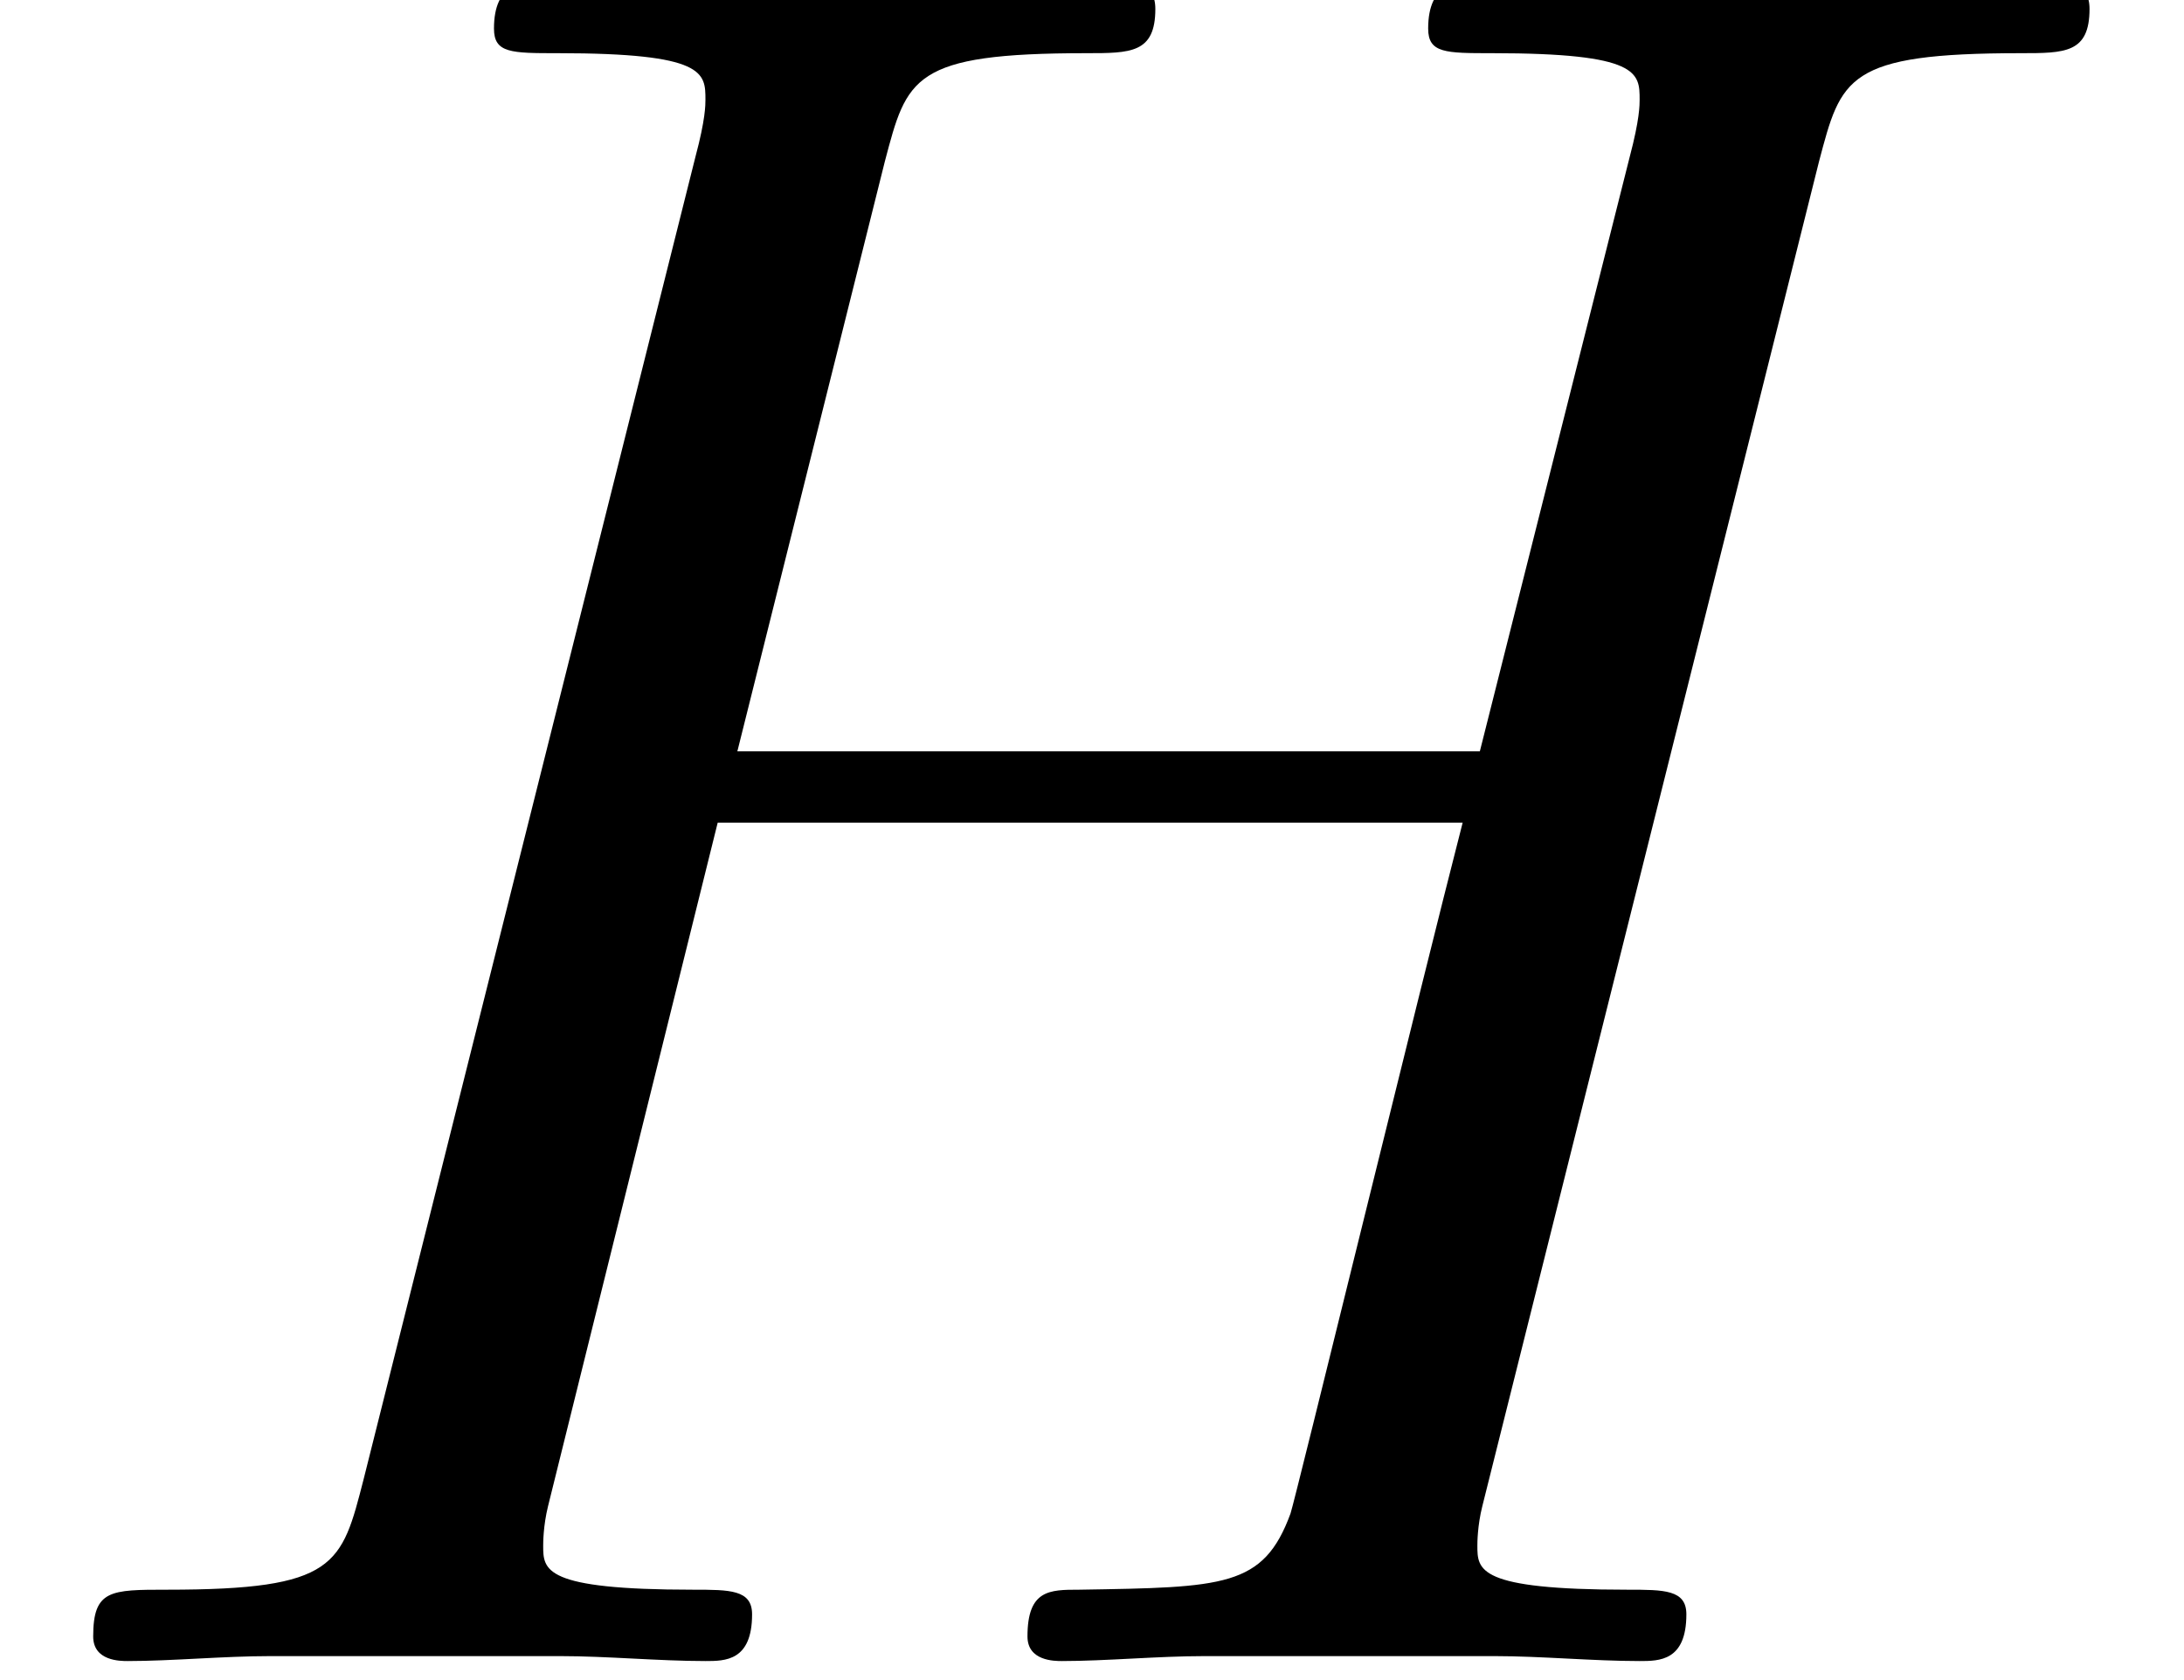 <?xml version='1.0' encoding='ISO-8859-1'?>
<!DOCTYPE svg PUBLIC "-//W3C//DTD SVG 1.1//EN" "http://www.w3.org/Graphics/SVG/1.1/DTD/svg11.dtd">
<!-- This file was generated by dvisvgm 1.2.2 (x86_64-unknown-linux-gnu) -->
<!-- Fri Nov 25 01:25:11 2016 -->
<svg height='19.14pt' version='1.1' viewBox='0 0 24.887 19.14' width='24.887pt' xmlns='http://www.w3.org/2000/svg' xmlns:xlink='http://www.w3.org/1999/xlink'>
<defs>
<path d='M18.61 -15.177C18.834 -16.023 18.884 -16.271 20.65 -16.271C21.098 -16.271 21.347 -16.271 21.347 -16.719C21.347 -16.993 21.123 -16.993 20.974 -16.993C20.526 -16.993 20.003 -16.943 19.531 -16.943H16.595C16.122 -16.943 15.6 -16.993 15.127 -16.993C14.953 -16.993 14.654 -16.993 14.654 -16.52C14.654 -16.271 14.829 -16.271 15.301 -16.271C16.794 -16.271 16.794 -16.073 16.794 -15.799C16.794 -15.749 16.794 -15.6 16.695 -15.227L15.177 -9.206H7.663L9.156 -15.177C9.38 -16.023 9.43 -16.271 11.196 -16.271C11.644 -16.271 11.893 -16.271 11.893 -16.719C11.893 -16.993 11.669 -16.993 11.519 -16.993C11.072 -16.993 10.549 -16.943 10.076 -16.943H7.141C6.668 -16.943 6.145 -16.993 5.673 -16.993C5.498 -16.993 5.2 -16.993 5.2 -16.52C5.2 -16.271 5.374 -16.271 5.847 -16.271C7.34 -16.271 7.34 -16.073 7.34 -15.799C7.34 -15.749 7.34 -15.6 7.24 -15.227L3.881 -1.841C3.657 -0.97 3.608 -0.722 1.891 -0.722C1.319 -0.722 1.144 -0.722 1.144 -0.249C1.144 0 1.418 0 1.493 0C1.941 0 2.463 -0.05 2.936 -0.05H5.872C6.344 -0.05 6.867 0 7.34 0C7.539 0 7.812 0 7.812 -0.473C7.812 -0.722 7.588 -0.722 7.215 -0.722C5.698 -0.722 5.698 -0.921 5.698 -1.169C5.698 -1.194 5.698 -1.368 5.747 -1.567L7.464 -8.484H15.003C14.58 -6.842 13.311 -1.642 13.261 -1.493C12.987 -0.746 12.589 -0.746 11.121 -0.722C10.823 -0.722 10.599 -0.722 10.599 -0.249C10.599 0 10.873 0 10.947 0C11.395 0 11.918 -0.05 12.39 -0.05H15.326C15.799 -0.05 16.321 0 16.794 0C16.993 0 17.267 0 17.267 -0.473C17.267 -0.722 17.043 -0.722 16.67 -0.722C15.152 -0.722 15.152 -0.921 15.152 -1.169C15.152 -1.194 15.152 -1.368 15.202 -1.567L18.61 -15.177Z' id='g0-72'/>
</defs>
<g id='page1' transform='matrix(1.126 0 0 1.126 -63.986 -61.02)'>
<use x='56.625' xlink:href='#g0-72' y='71.001'/>
</g>
</svg>
